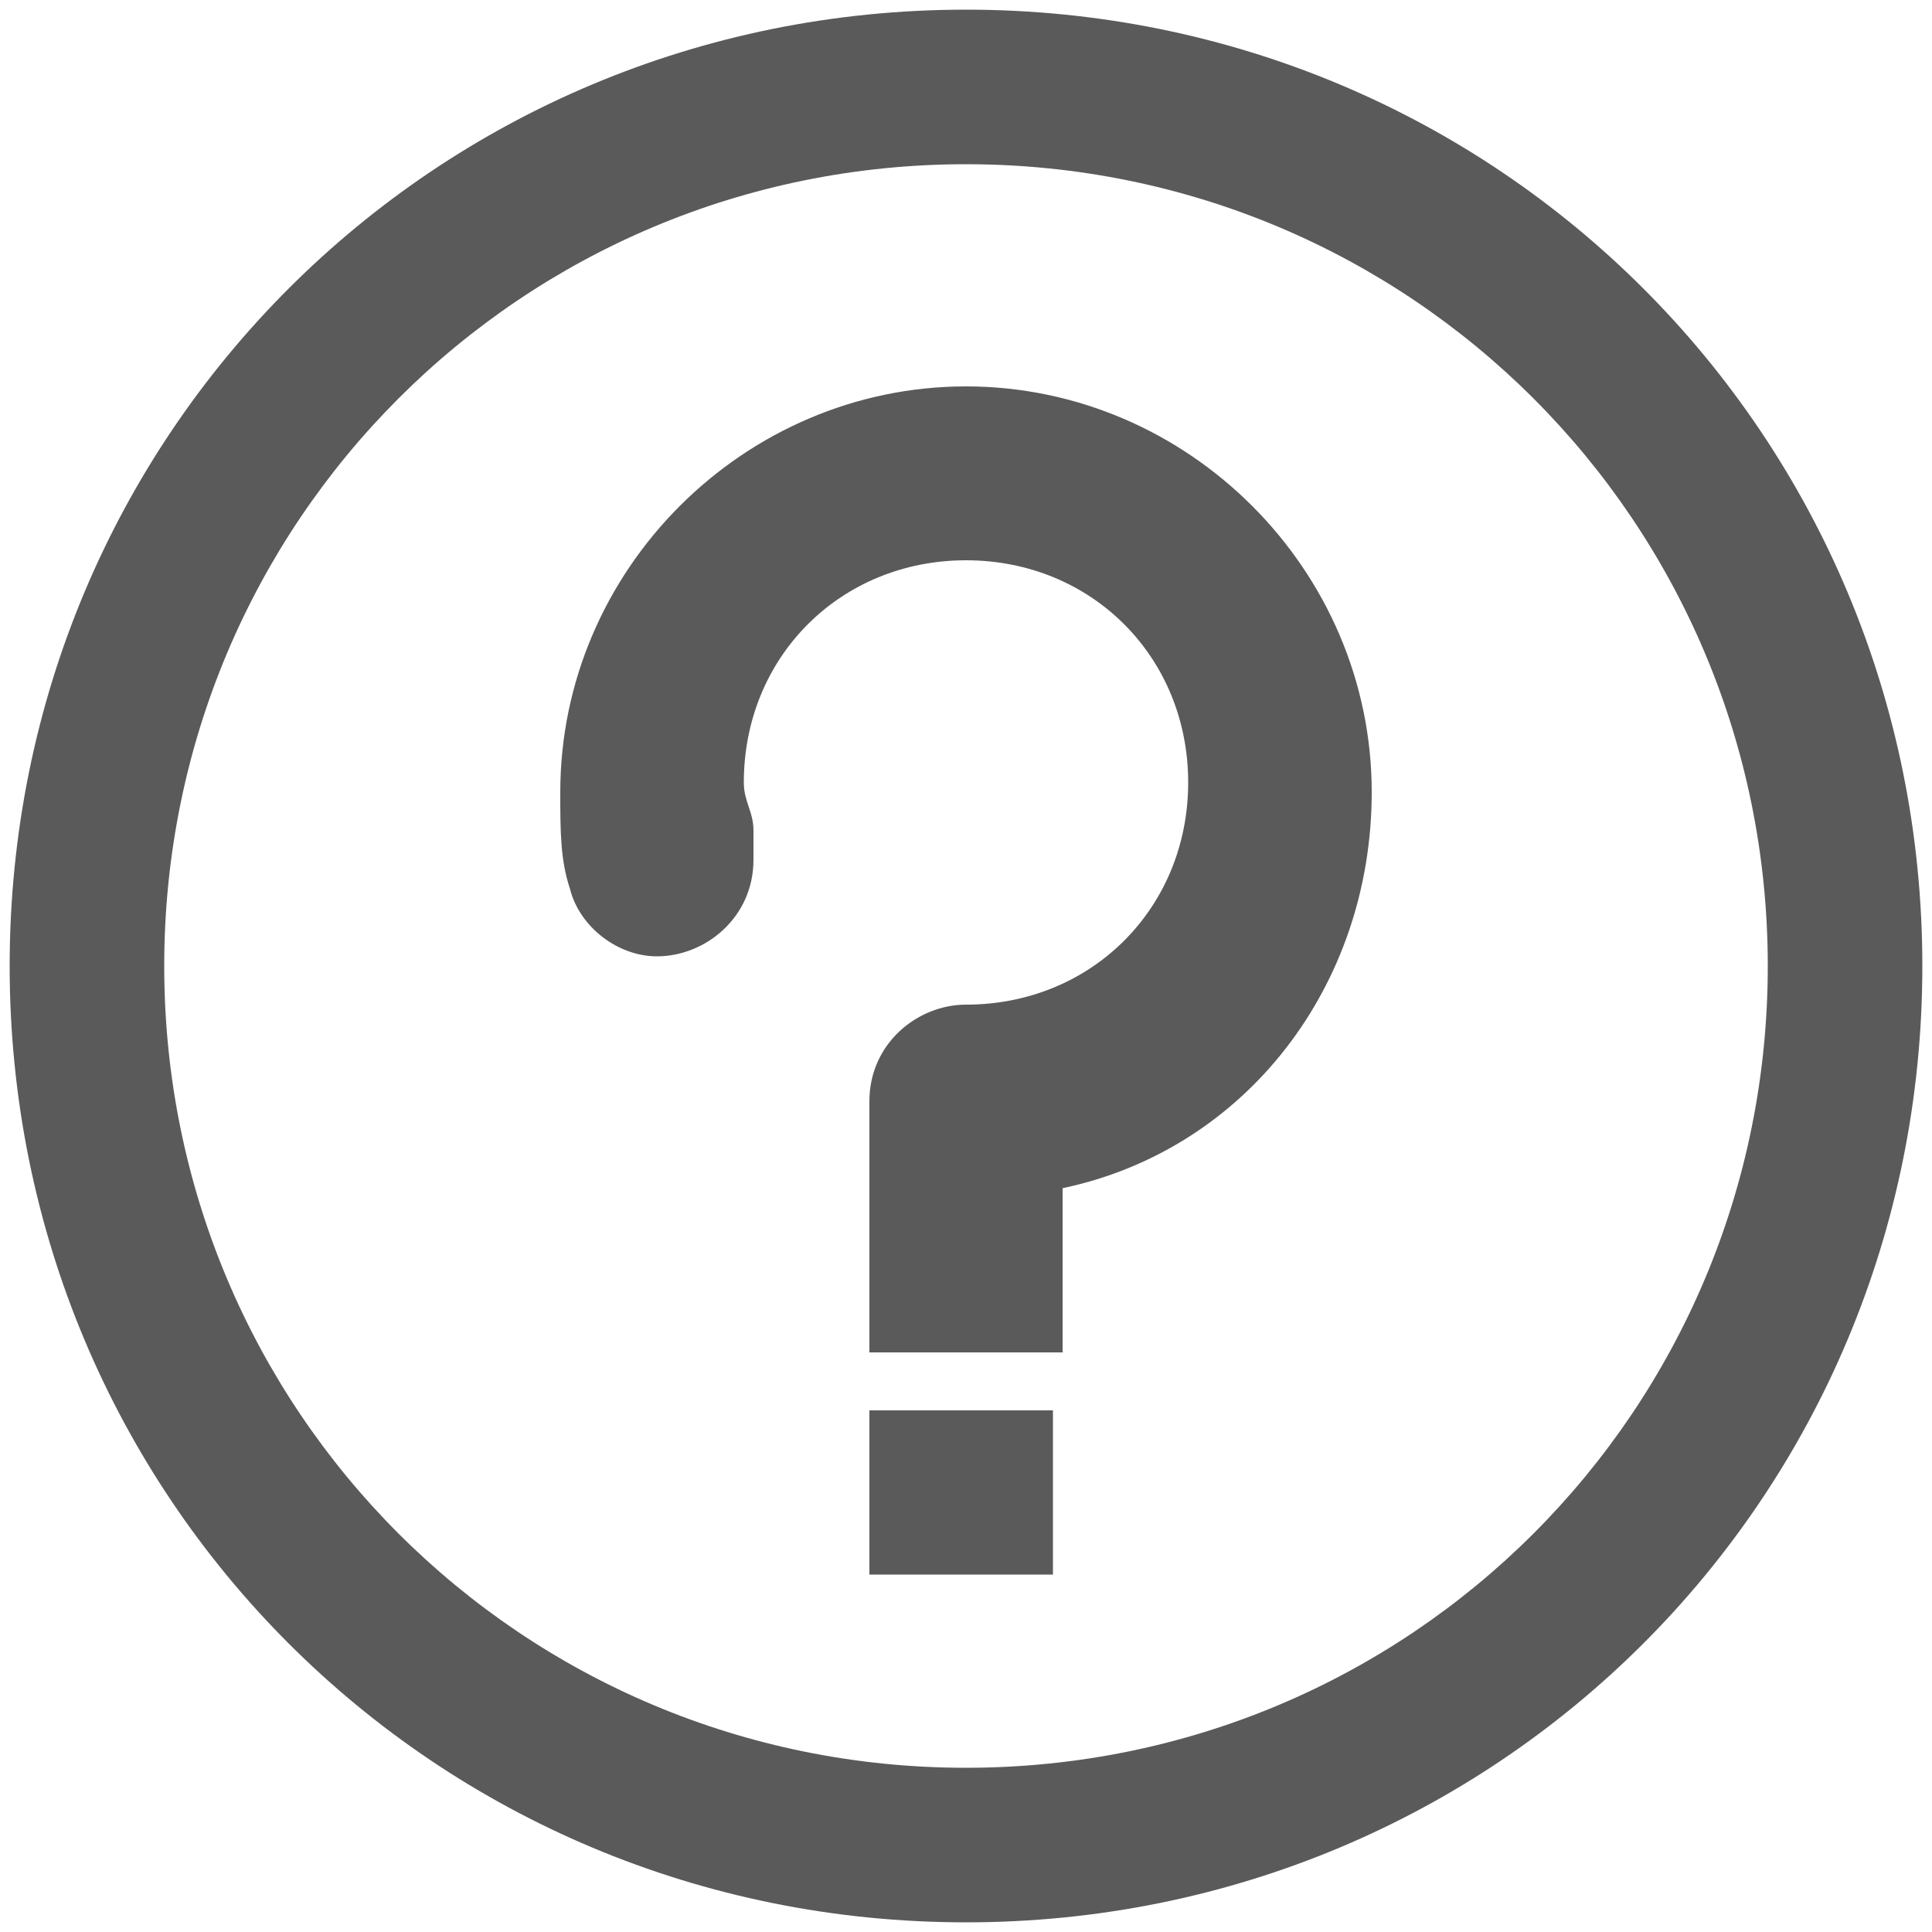 <?xml version="1.0" encoding="utf-8"?>
<!-- Generator: Adobe Illustrator 18.0.0, SVG Export Plug-In . SVG Version: 6.00 Build 0)  -->
<!DOCTYPE svg PUBLIC "-//W3C//DTD SVG 1.1//EN" "http://www.w3.org/Graphics/SVG/1.1/DTD/svg11.dtd">
<svg version="1.1" id="图层_1" xmlns="http://www.w3.org/2000/svg" xmlns:xlink="http://www.w3.org/1999/xlink" x="0px" y="0px"
	 viewBox="0 0 20 20" enable-background="new 0 0 20 20" xml:space="preserve" width="20" height="20">
<g>
	<path fill="#5A5A5A" d="M10,0.1c-5.5,0-9.9,4.4-9.9,9.9c0,5.5,4.4,9.9,9.9,9.9c5.5,0,9.9-4.4,9.9-9.9C19.9,4.5,15.5,0.1,10,0.1z
		 M10,18.3c-4.6,0-8.3-3.7-8.3-8.3c0-4.6,3.7-8.3,8.3-8.3c4.6,0,8.3,3.7,8.3,8.3C18.3,14.6,14.6,18.3,10,18.3z
		 M10,4C7.7,4,5.8,5.9,5.8,8.2c0,0.4,0,0.7,0.1,1h0C6,9.6,6.4,9.9,6.8,9.9c0.5,0,1-0.4,1-1c0-0.1,0-0.2,0-0.3
		h0c0-0.2-0.1-0.3-0.1-0.5c0-1.3,1-2.3,2.3-2.3c1.3,0,2.3,1,2.3,2.3c0,1.3-1,2.3-2.3,2.3c-0.5,0-1,0.4-1,1V14H11v-1.7
		c1.9-0.4,3.2-2.1,3.2-4.1C14.2,5.9,12.3,4,10,4"/>
	<rect x="9" y="14.6" fill="#5A5A5A" width="1.9" height="1.7"/>
</g>
</svg>
